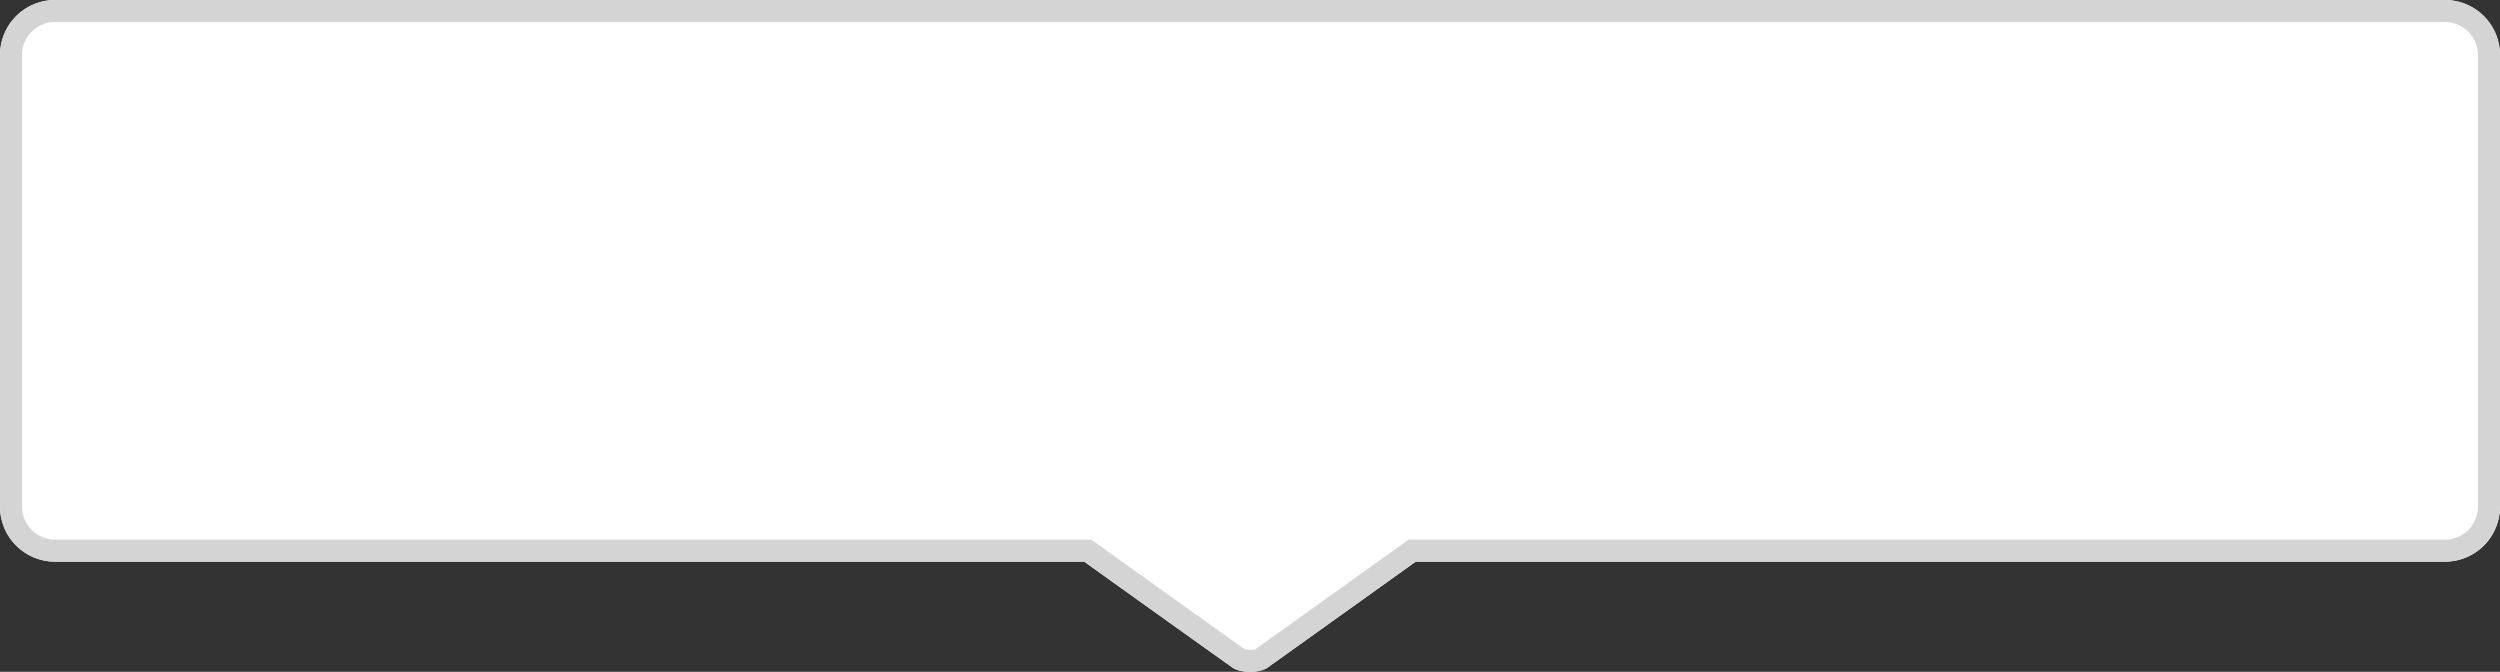 <svg xmlns="http://www.w3.org/2000/svg" width="227" height="61" viewBox="0 0 227 61"><rect x="0" y="0" width="227" height="61" fill="#333333" stroke="none"/><defs><clipPath id="hkuga"><path fill="#fff" d="M5 0h217a5 5 0 0 1 5 5v41a5 5 0 0 1-5 5h-93.457c-3.335 2.387-12.53 8.96-13.452 9.62-.725.516-2.451.507-3.176 0-.683-.479-10.037-7.156-13.464-9.62H5a5 5 0 0 1-5-5V5a5 5 0 0 1 5-5z"/></clipPath></defs><g><g><path fill="#fff" d="M5 0h217a5 5 0 0 1 5 5v41a5 5 0 0 1-5 5h-93.457c-3.335 2.387-12.53 8.96-13.452 9.62-.725.516-2.451.507-3.176 0-.683-.479-10.037-7.156-13.464-9.62H5a5 5 0 0 1-5-5V5a5 5 0 0 1 5-5z"/><path fill="none" stroke="#d4d4d5" stroke-miterlimit="50" stroke-width="4" d="M5 0h217a5 5 0 0 1 5 5v41a5 5 0 0 1-5 5h-93.457c-3.335 2.387-12.53 8.96-13.452 9.62-.725.516-2.451.507-3.176 0-.683-.479-10.037-7.156-13.464-9.62H5a5 5 0 0 1-5-5V5a5 5 0 0 1 5-5z" clip-path="url(&quot;#hkuga&quot;)"/></g></g></svg>